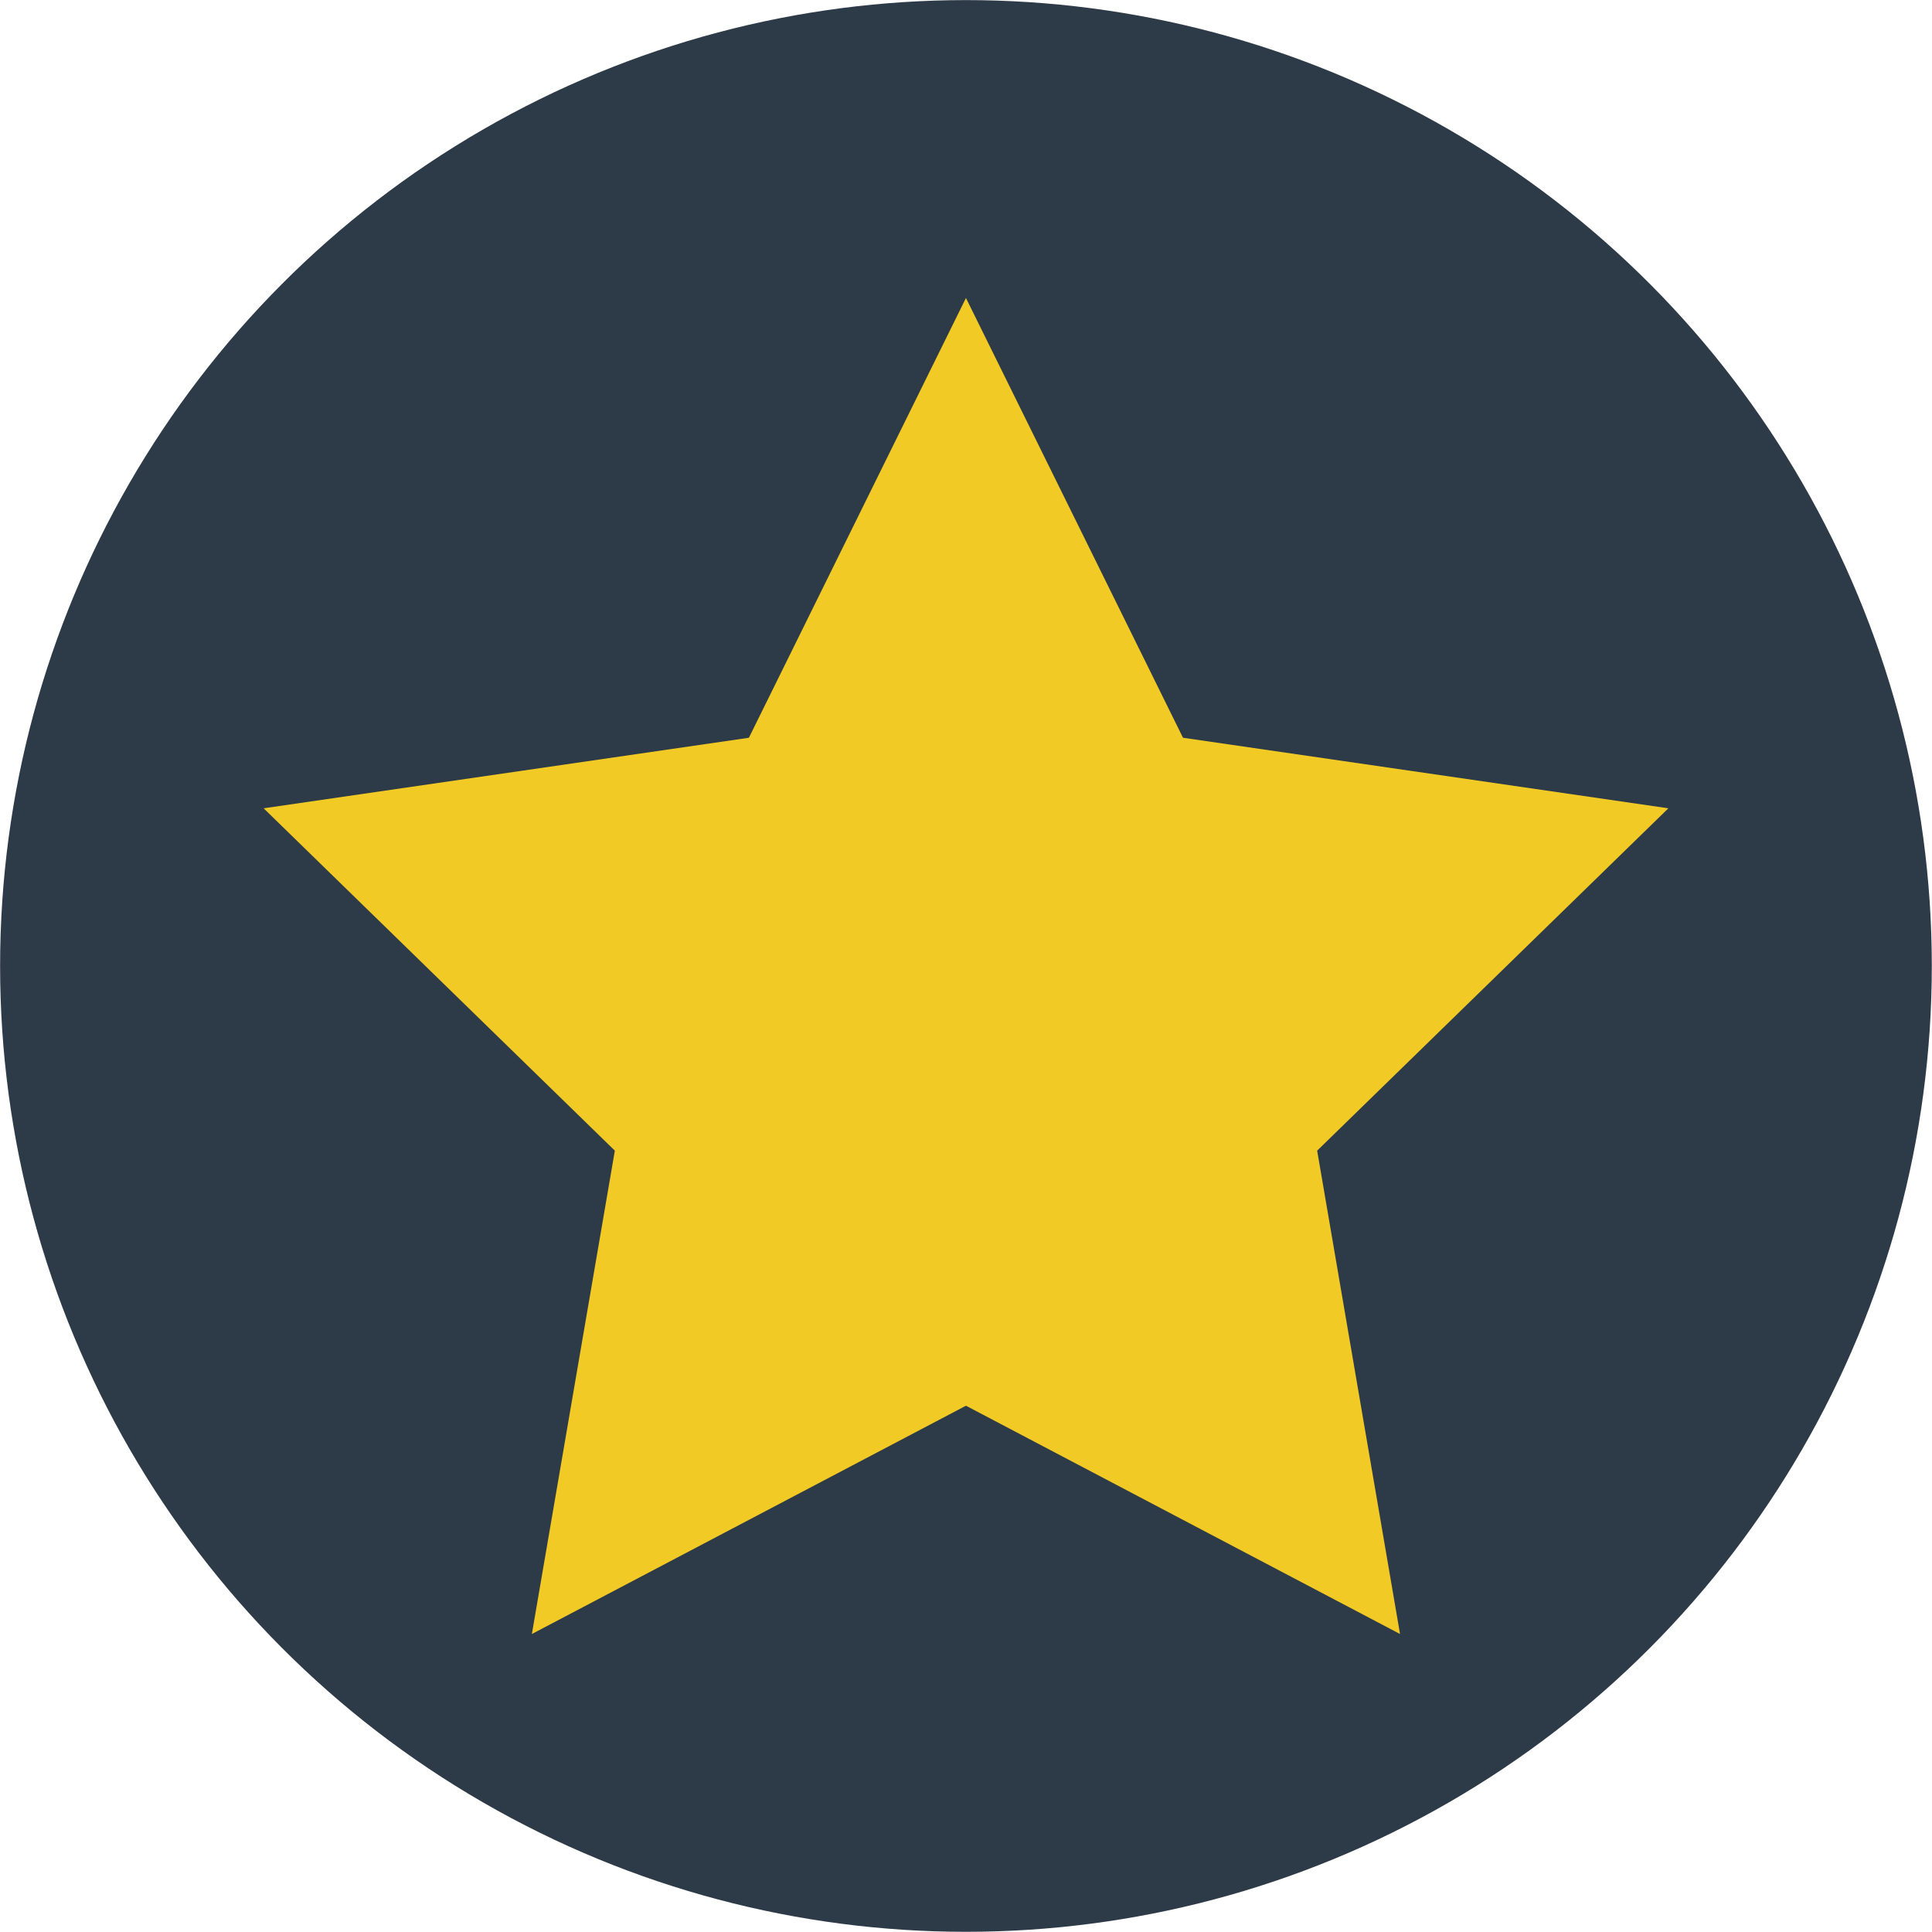 <?xml version="1.0" encoding="UTF-8"?>
<svg id="Layer_1" data-name="Layer 1" xmlns="http://www.w3.org/2000/svg" version="1.1" viewBox="0 0 2007.3 2007.3">
  <defs>
    <style>
      .cls-1 {
        fill: #f2ca25;
      }

      .cls-1, .cls-2 {
        stroke-width: 0px;
      }

      .cls-2 {
        fill: #2d3a47;
      }
    </style>
  </defs>
  <circle class="cls-2" cx="1003.6" cy="1003.6" r="1003.5"/>
  <polygon class="cls-1" points="1003.6 309.6 1229.1 766.5 1733.4 839.8 1368.5 1195.5 1454.6 1697.7 1003.6 1460.5 552.6 1697.7 638.8 1195.5 273.9 839.8 778.1 766.5 1003.6 309.6"/>
</svg>